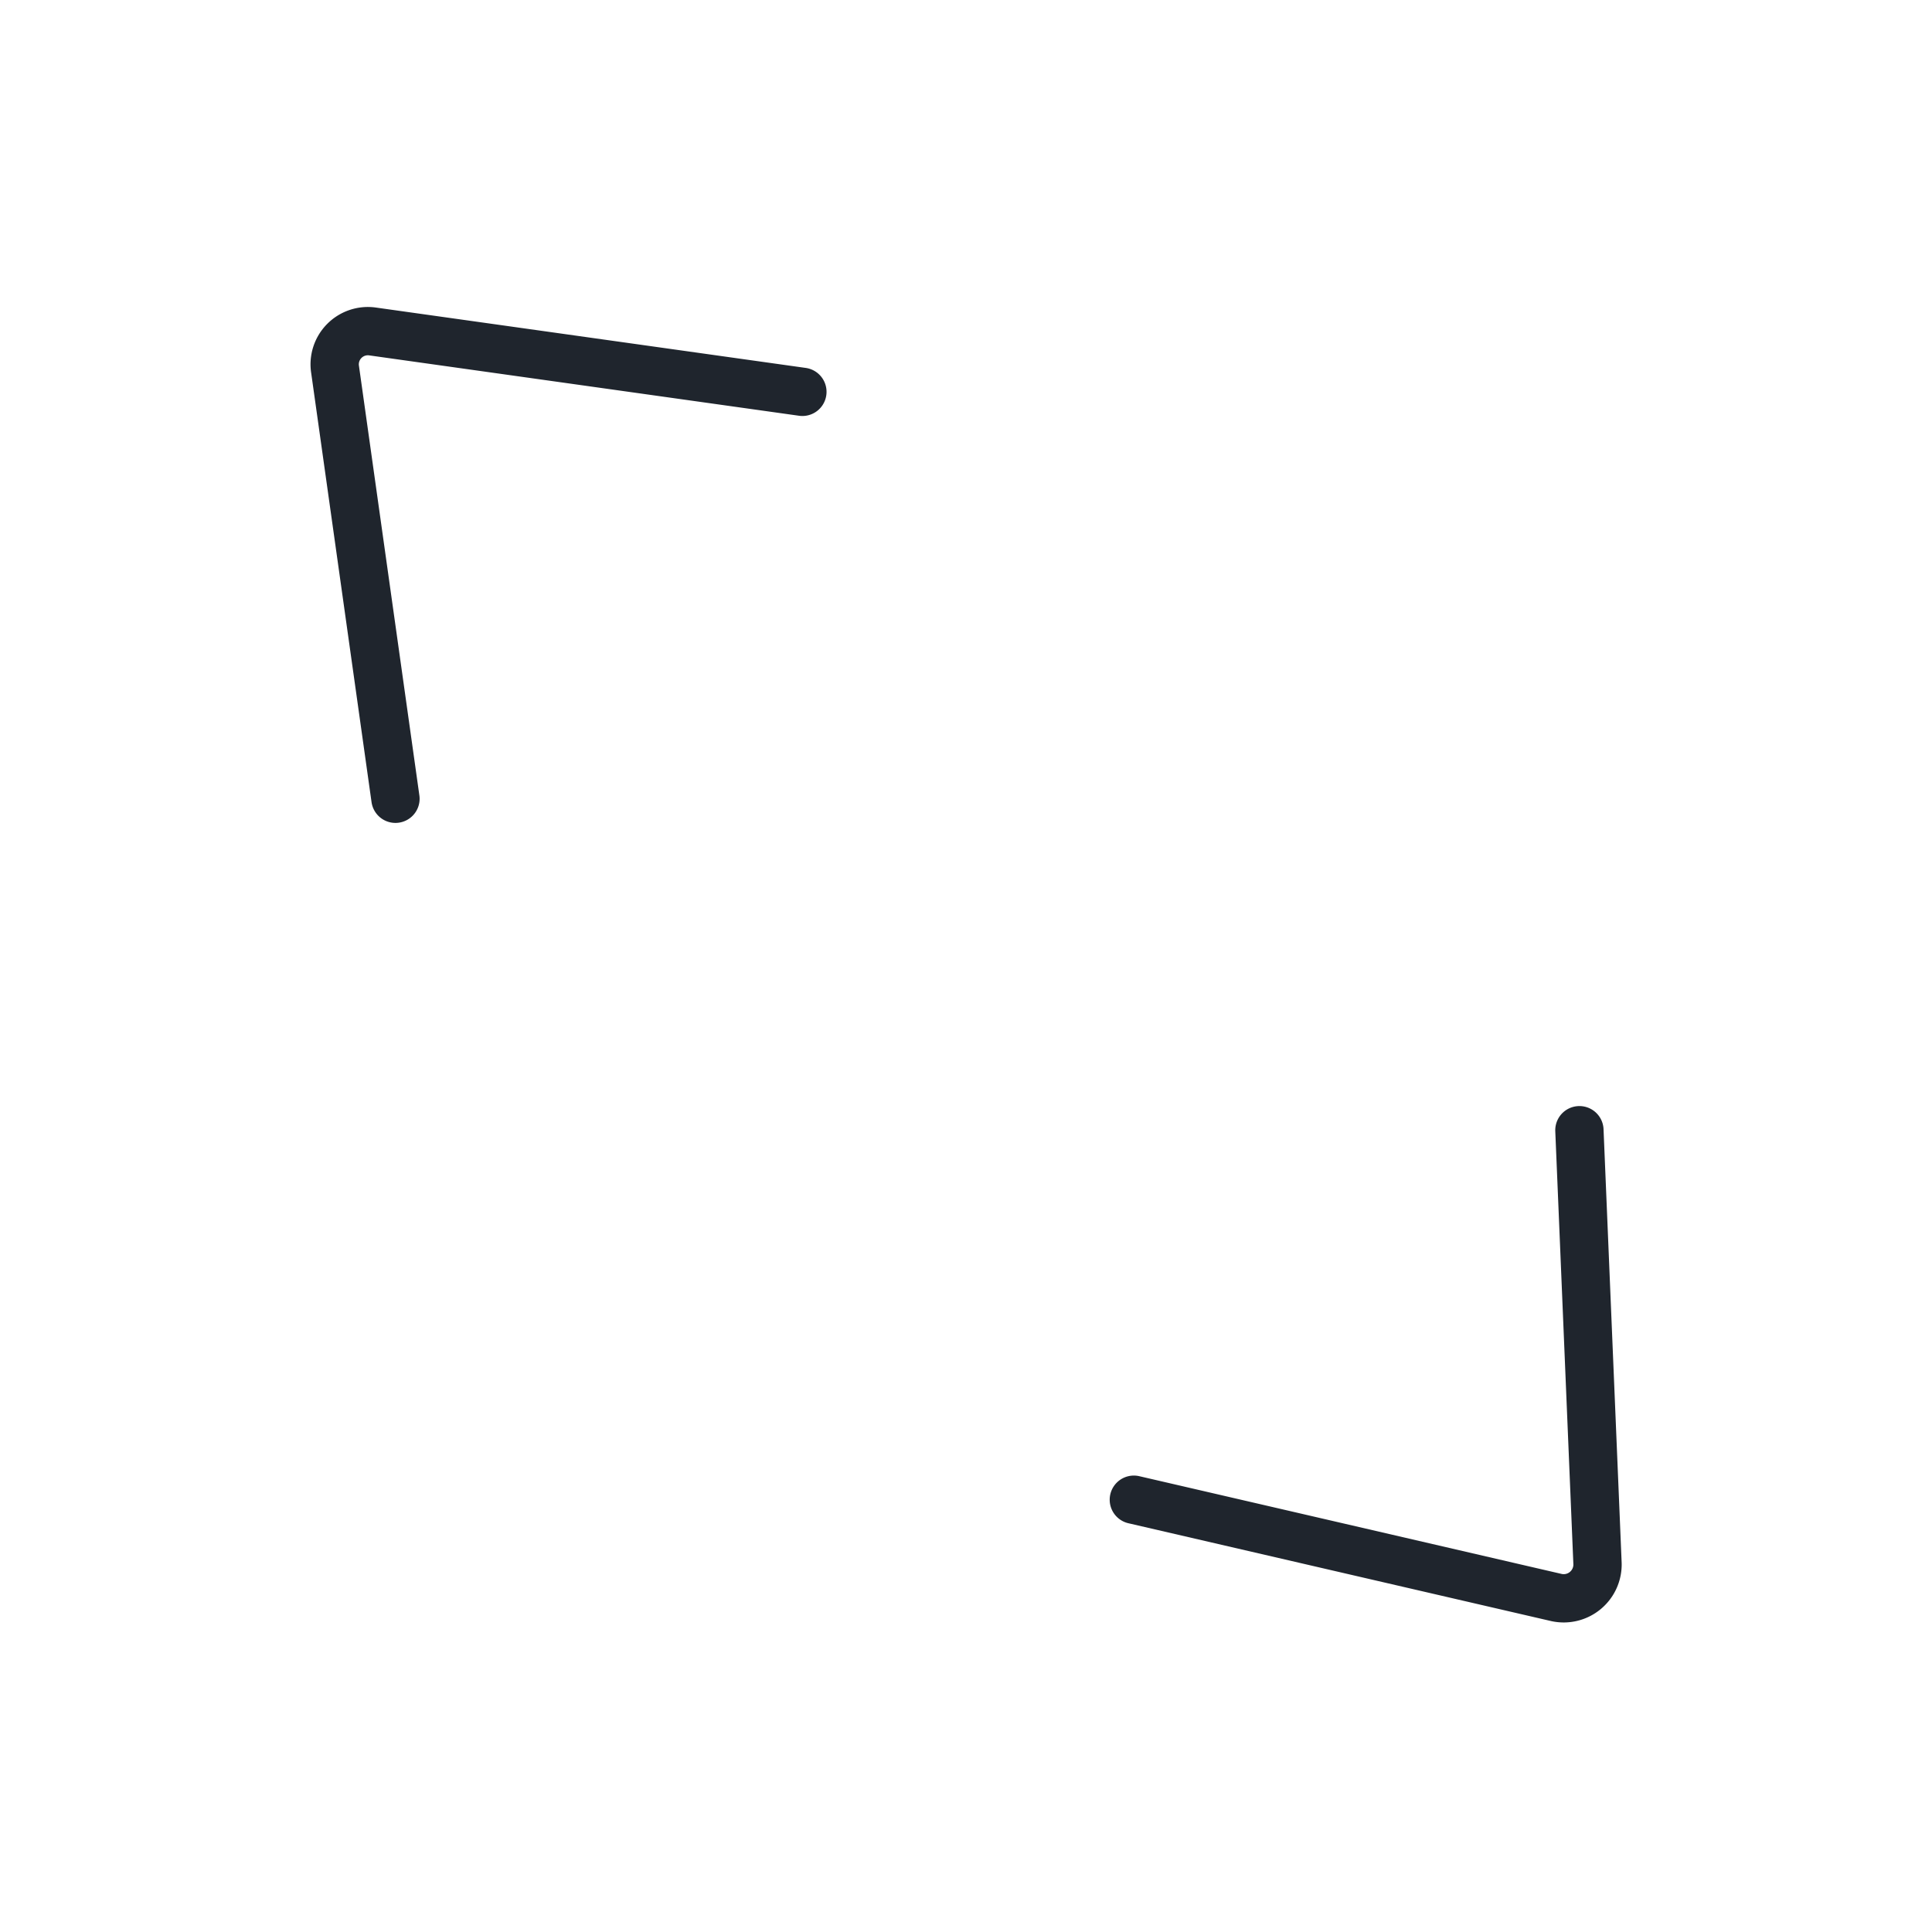 <svg id="Layer_53" data-name="Layer 53" xmlns="http://www.w3.org/2000/svg" viewBox="0 0 32 32"><defs><style>.cls-1{fill:none;stroke:#1F252D;stroke-linecap:round;stroke-linejoin:round;stroke-width:0.8px;}</style></defs><path class="cls-1" d="M13.29,6.49l-7.12-1a.55.55,0,0,0-.62.63l1,7.11"/><path class="cls-1" d="M18.78,24.84l7,1.62a.56.56,0,0,0,.68-.56l-.3-7.18"/></svg>